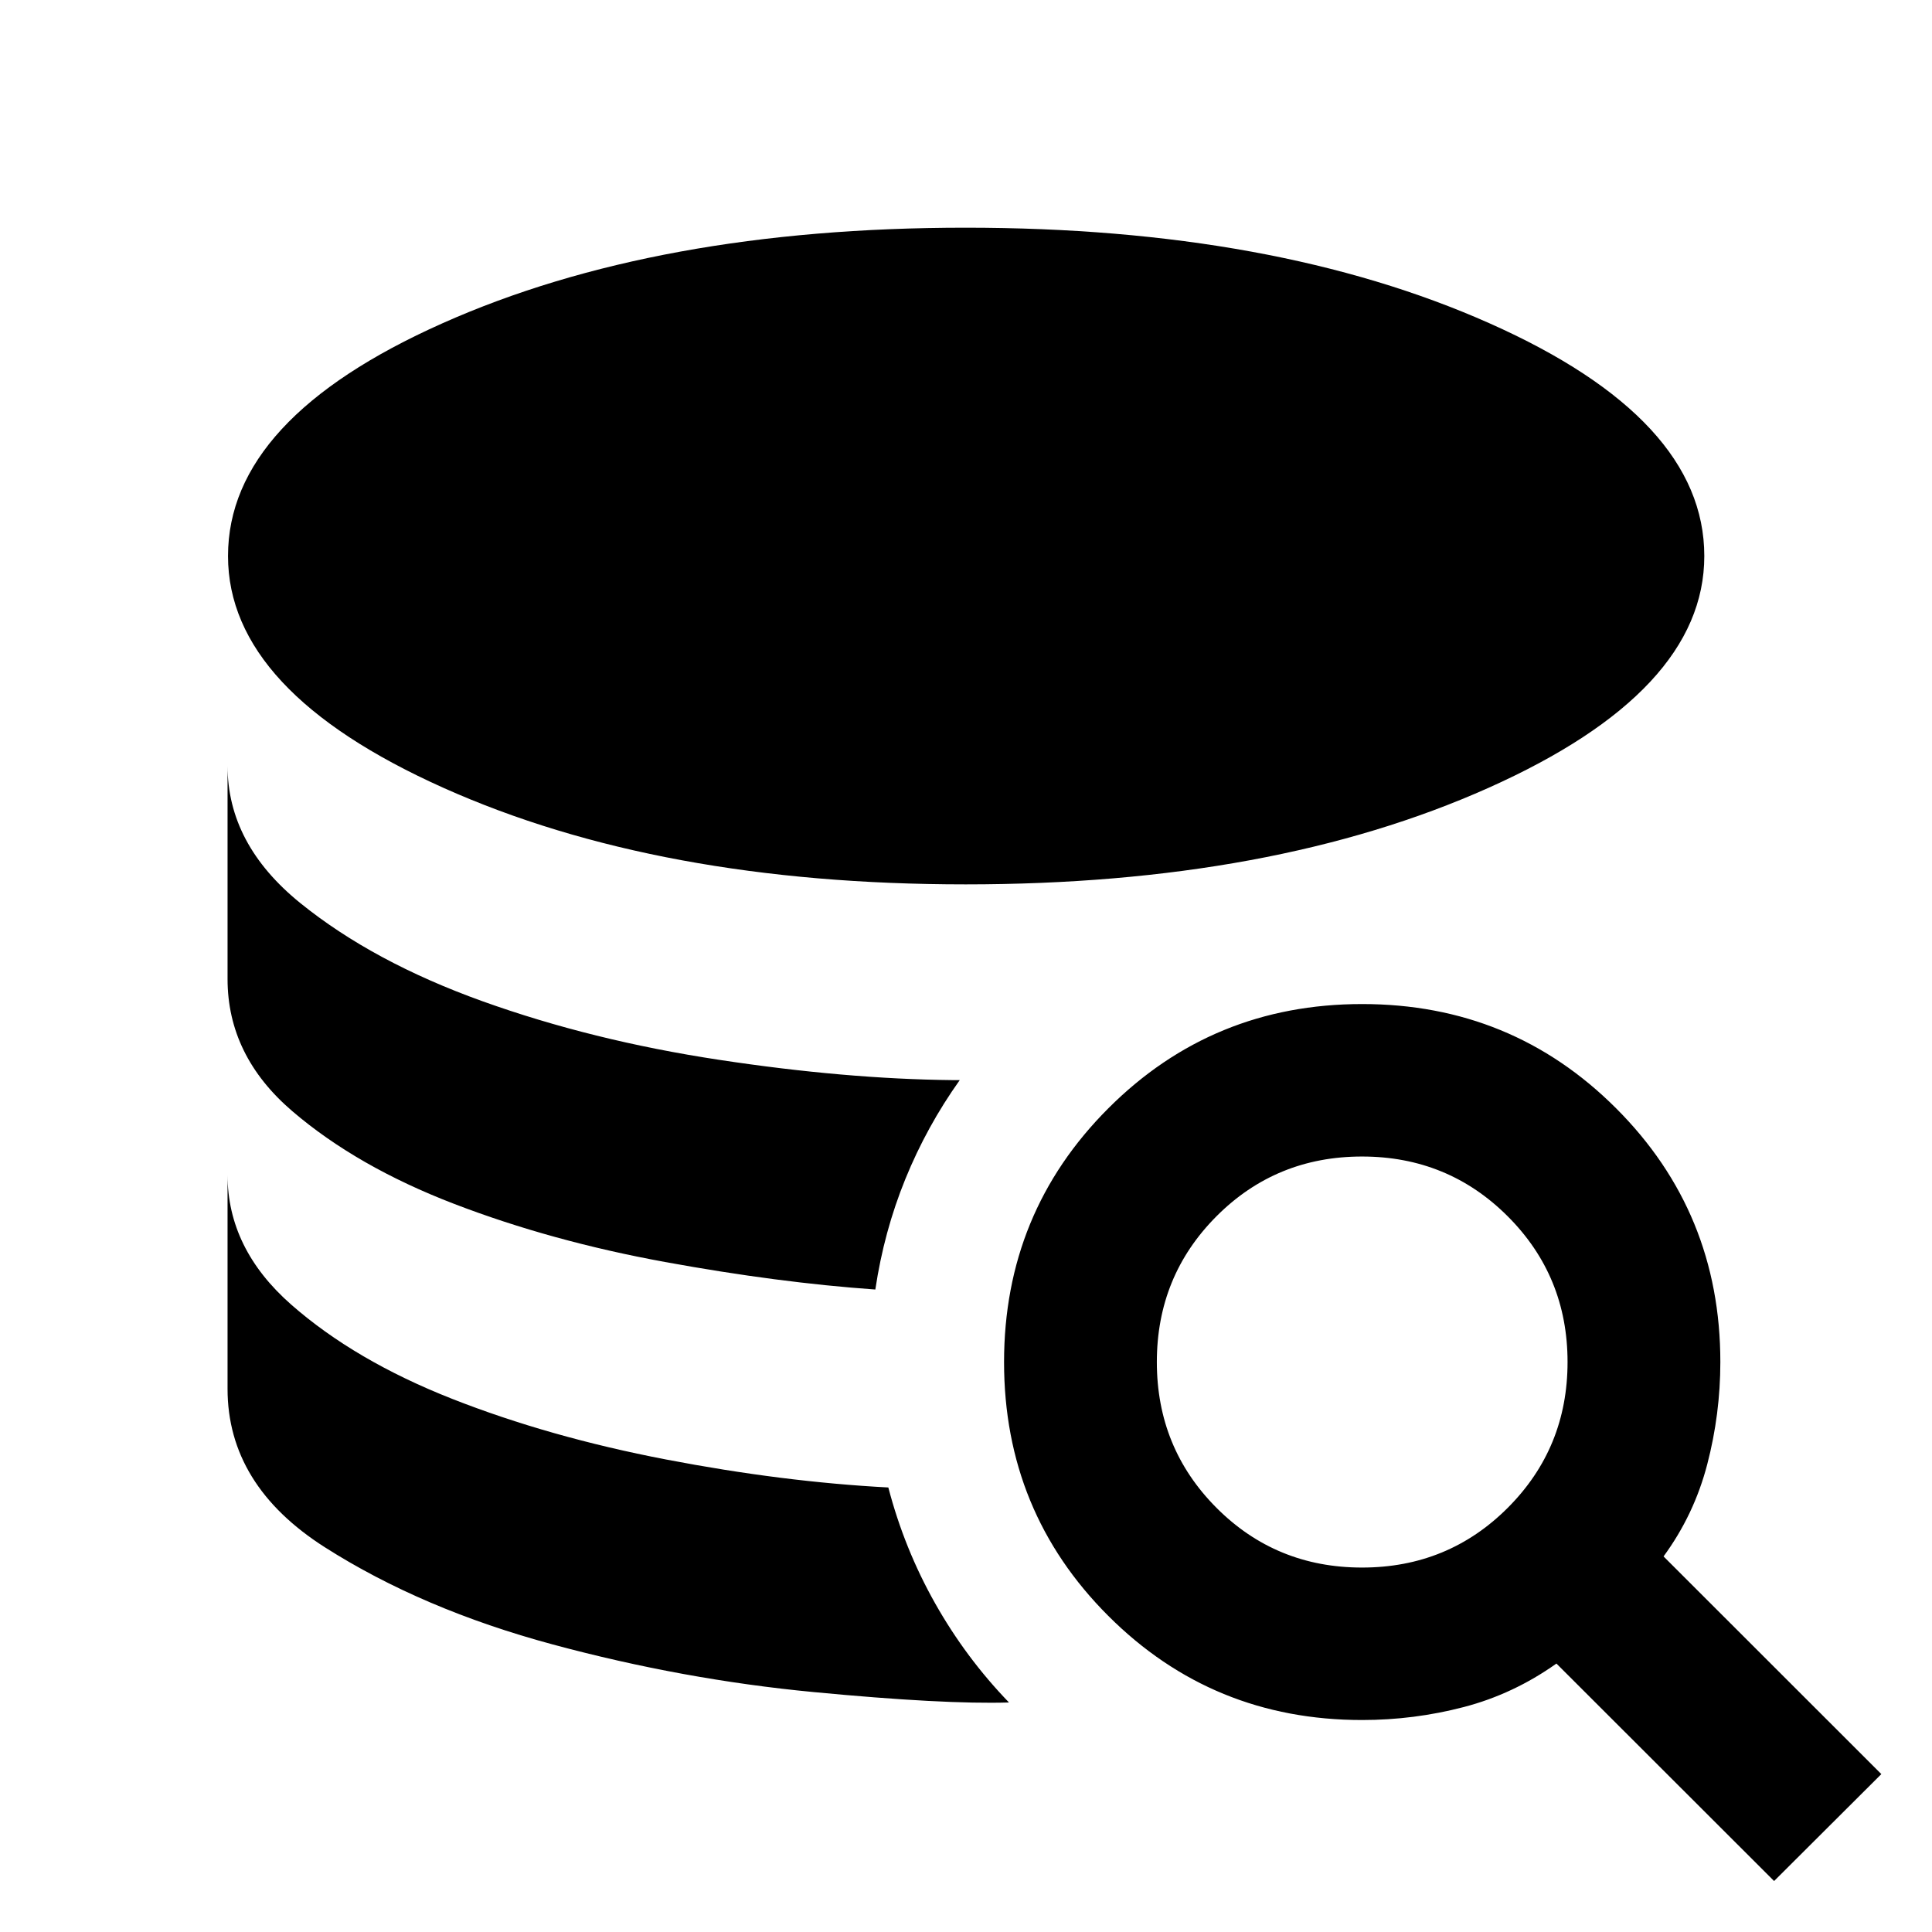 <svg xmlns="http://www.w3.org/2000/svg" height="40" viewBox="0 -960 960 960" width="40"><path d="M501.36-114.05q-32.36 1-97.09-5.17-64.73-6.16-129.61-23.66-64.88-17.49-113.24-48.29-48.35-30.81-48.35-78.74V-376.2q0 36.66 31.65 64.47 31.66 27.8 79.95 46.81 48.29 19 106.32 30.14 58.03 11.14 110.42 13.9 7.92 30.39 23.22 57.52 15.3 27.13 36.73 49.31Zm-66.41-205.2q-48.09-3.37-104.49-13.67-56.41-10.3-104.72-28.85-48.31-18.54-80.49-46.09-32.18-27.55-32.18-65.71v-105.9q0 38.95 36.17 68.22 36.18 29.26 90.55 48.78 54.38 19.51 117.4 29.07 63.02 9.57 116.19 10.1h3.51q-16.4 23.04-27.02 49.13-10.63 26.1-14.92 54.92Zm44.78-201.31q-152.27 0-259.35-47.95Q113.3-616.47 113.3-683.72q0-68.15 106.55-115.64 106.55-47.5 259.91-47.5 153.62 0 260.36 47.5 106.74 47.49 106.74 115.64 0 67.25-107.27 115.21-107.27 47.95-259.86 47.95ZM881.54-25.33 773.38-133.39q-21.39 15.19-46.07 21.62-24.68 6.44-50.52 6.44-74.33 0-126.1-51.76-51.78-51.76-51.78-126.06 0-74.31 51.8-126.12 51.79-51.82 126.14-51.82t126.16 51.78q51.82 51.77 51.82 126.1 0 25.84-6.52 50.86-6.51 25.01-21.7 45.73L934.83-78.46l-53.29 53.13ZM676.79-181.09q42.75 0 72.44-29.72 29.68-29.72 29.68-72.4 0-42.68-29.72-72.4-29.72-29.72-72.4-29.72-42.75 0-72.36 29.72-29.6 29.72-29.6 72.4 0 42.68 29.6 72.4 29.61 29.72 72.36 29.72Z"/></svg>